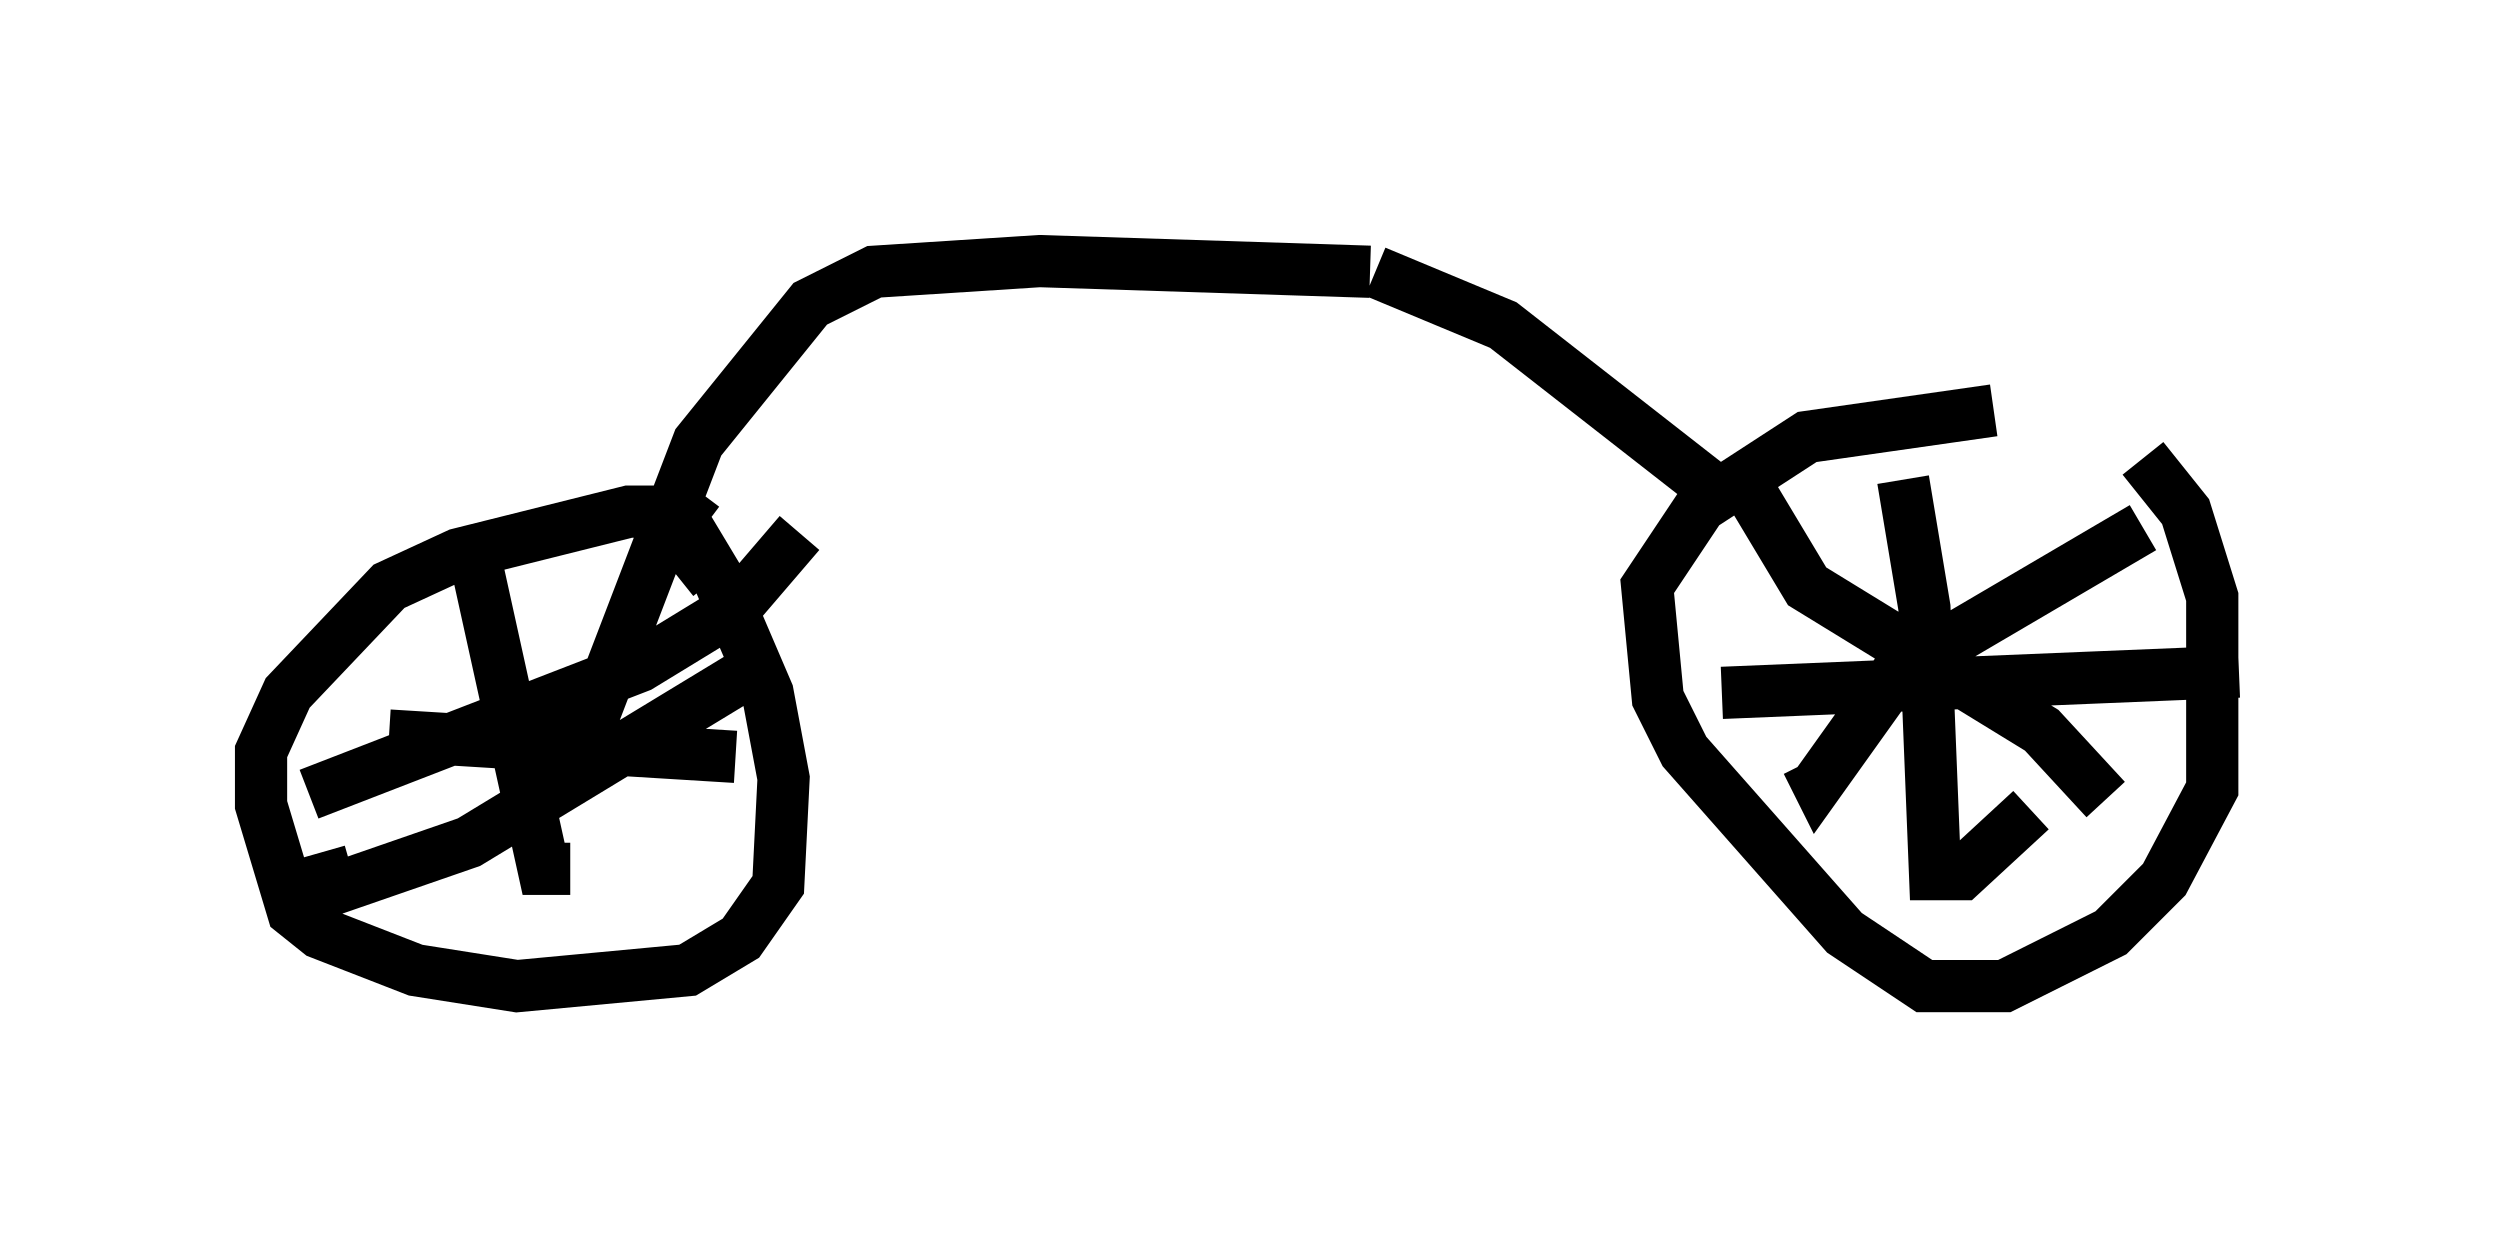 <?xml version="1.0" encoding="utf-8" ?>
<svg baseProfile="full" height="23.883" version="1.1" width="47.873" xmlns="http://www.w3.org/2000/svg" xmlns:ev="http://www.w3.org/2001/xml-events" xmlns:xlink="http://www.w3.org/1999/xlink"><defs /><rect fill="white" height="23.883" width="47.873" x="0" y="0" /><path d="M38.484, 8.573 m2.552, 0.204 l0.817, 1.021 0.51, 1.633 l0.0, 3.675 -0.919, 1.735 l-1.021, 1.021 -2.042, 1.021 l-1.531, 0.0 -1.531, -1.021 l-3.063, -3.471 -0.51, -1.021 l-0.204, -2.144 1.021, -1.531 l2.042, -1.327 3.573, -0.51 m4.696, 5.002 l-9.902, 0.408 m3.471, -4.083 l0.408, 2.45 0.204, 5.104 l0.51, 0.0 1.327, -1.225 m2.144, -5.41 l-4.696, 2.756 -1.531, 2.144 l-0.204, -0.408 m-1.225, -5.41 l1.225, 2.042 4.492, 2.756 l1.225, 1.327 m-7.35, -5.819 l-4.185, -3.267 -2.45, -1.021 m-0.102, 0.0 l-6.329, -0.204 -3.165, 0.204 l-1.225, 0.613 -2.144, 2.654 l-2.348, 6.125 m1.94, -3.573 l0.51, -0.408 0.306, 0.51 l0.919, 2.144 0.306, 1.633 l-0.102, 2.042 -0.715, 1.021 l-1.021, 0.613 -3.267, 0.306 l-1.94, -0.306 -1.838, -0.715 l-0.51, -0.408 -0.613, -2.042 l0.0, -1.021 0.51, -1.123 l1.94, -2.042 1.327, -0.613 l3.267, -0.817 1.021, 0.0 l0.408, 0.306 m0.613, 4.39 l-6.635, -0.408 m1.633, -3.471 l1.327, 6.023 0.51, 0.0 m3.777, -3.981 l-5.717, 3.471 -2.654, 0.919 l-0.204, -0.715 m-0.204, -1.123 l6.329, -2.45 1.838, -1.123 l1.225, -1.429 " fill="none" stroke="black" stroke-width="1" /></svg>